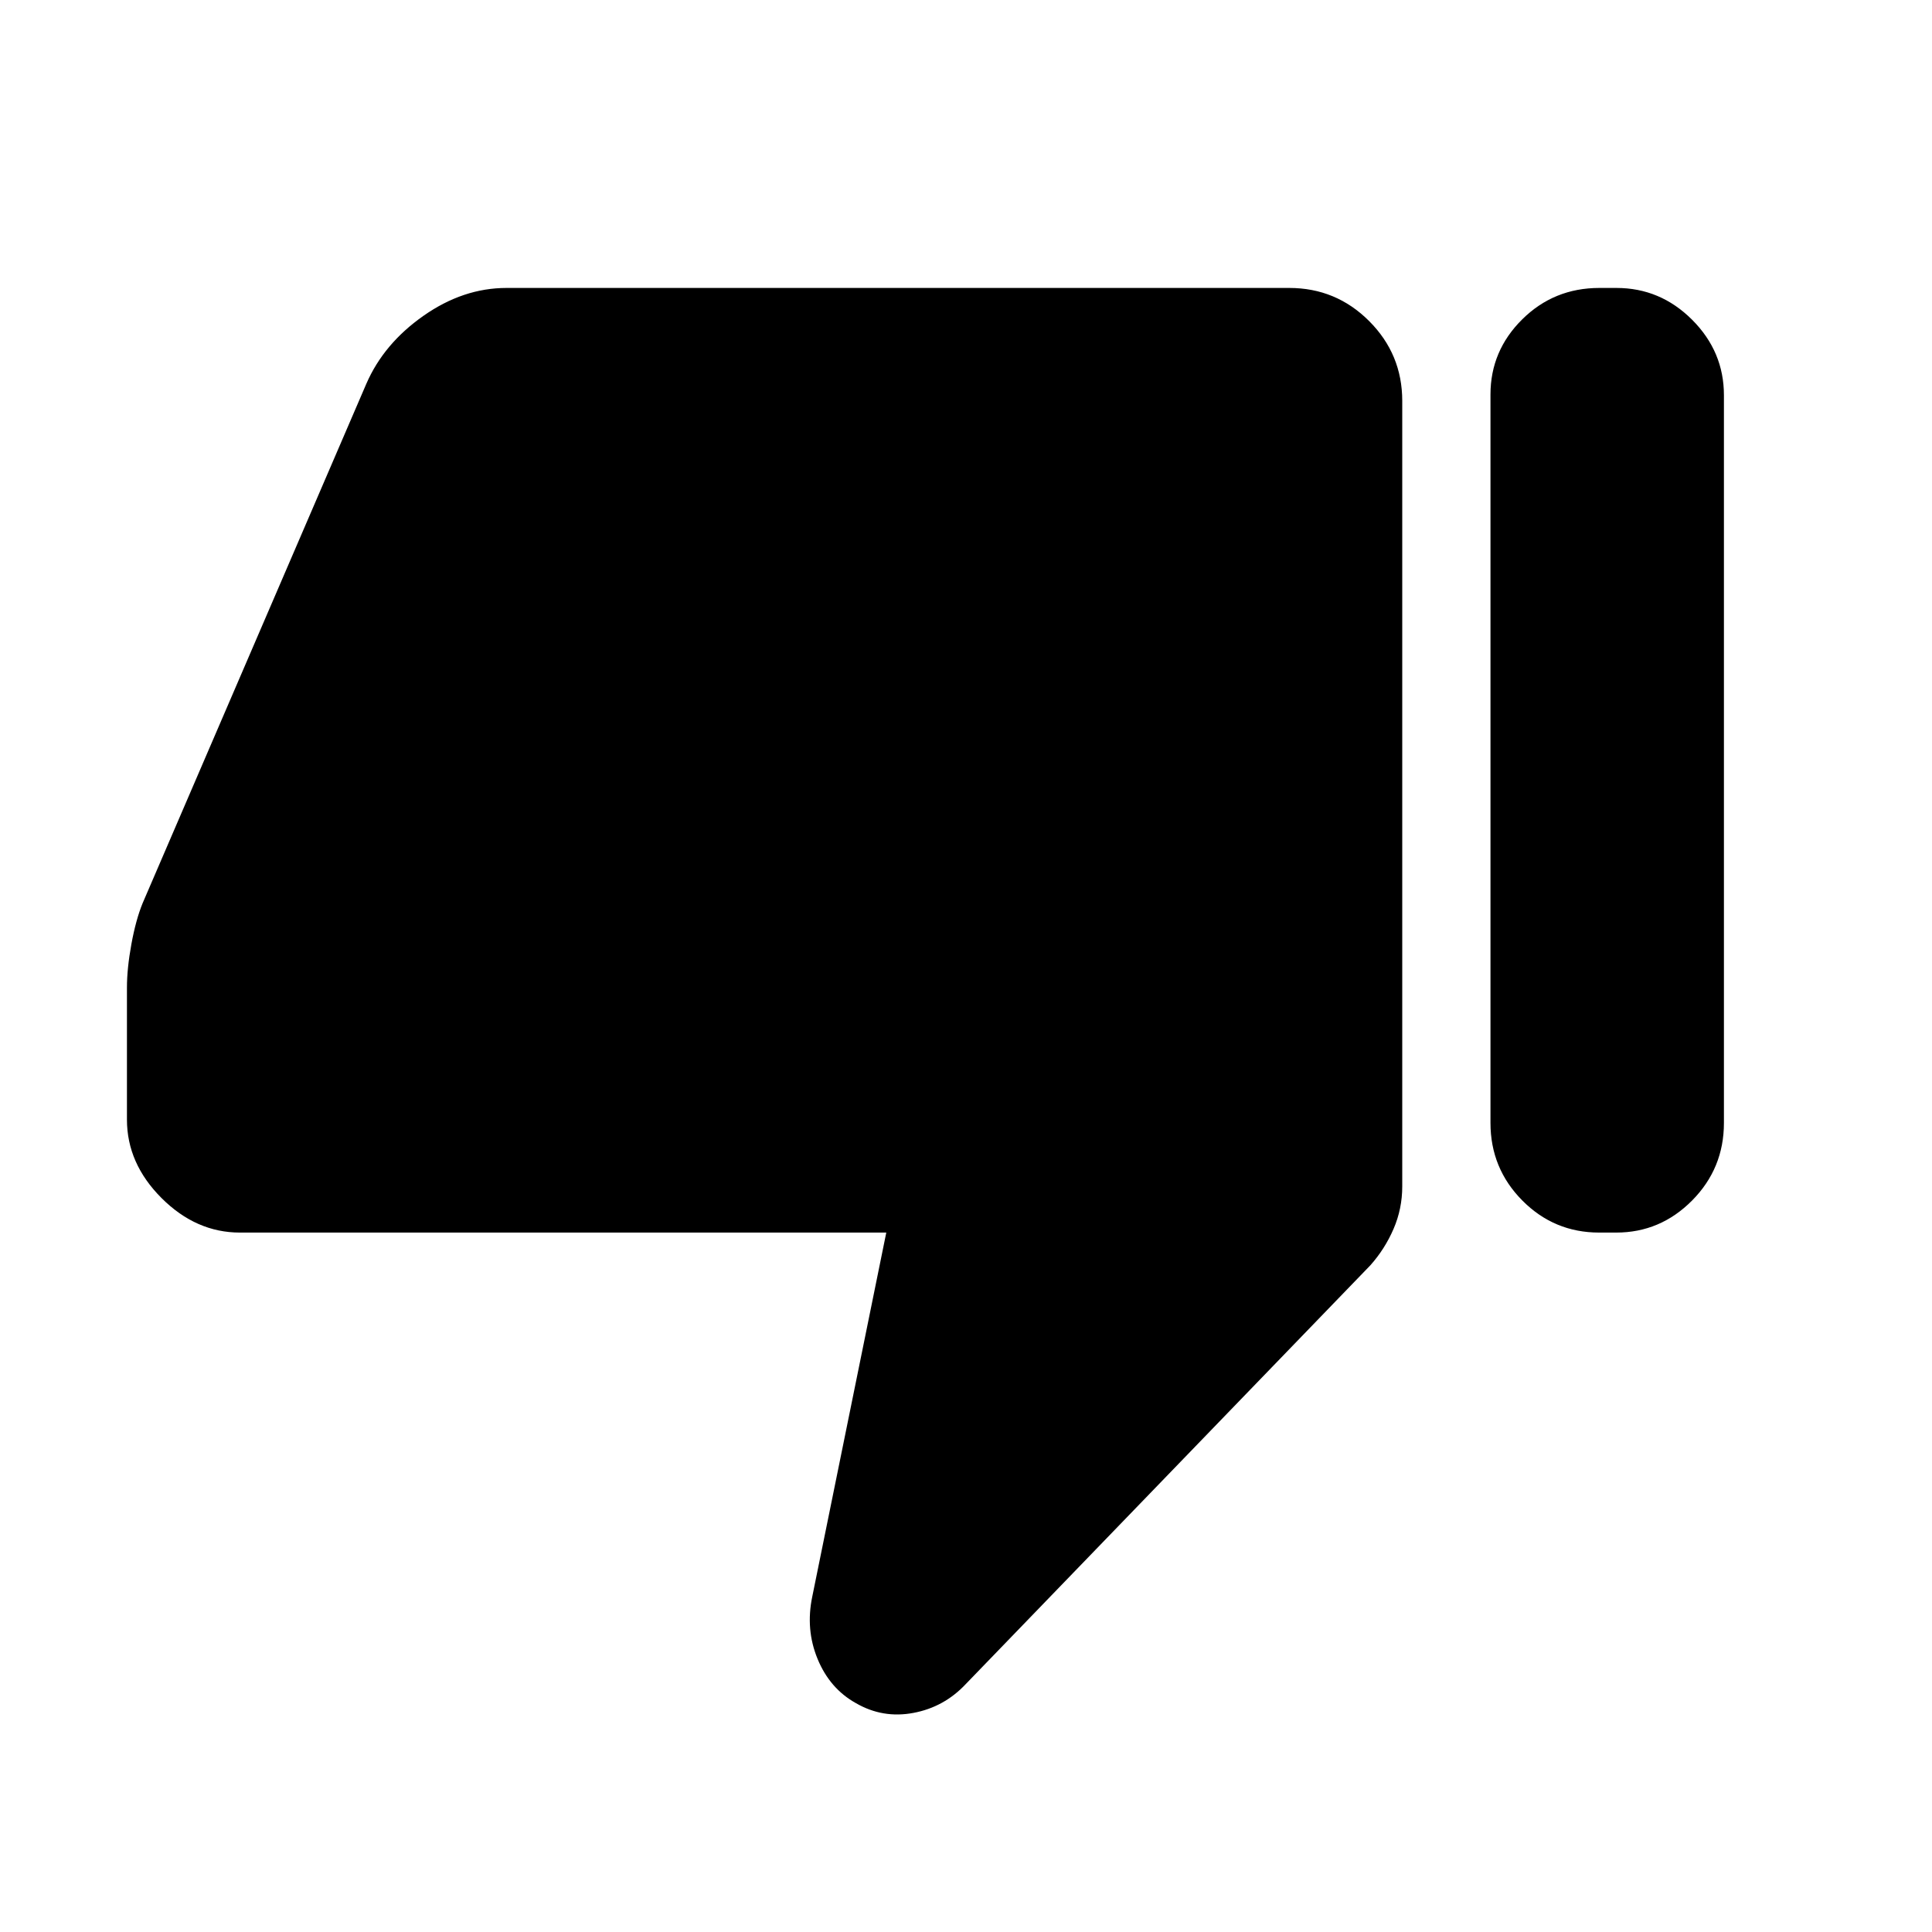 <svg xmlns="http://www.w3.org/2000/svg" height="48" viewBox="0 -960 960 960" width="48"><path d="M119.23-347.54q-21.81 0-38.98-17.17-17.17-17.18-17.17-38.98v-65.59q0-9.49 2.21-21.59 2.21-12.09 5.57-20.32l111.16-258.09q8.65-19.94 28.39-33.79 19.74-13.85 41.28-13.85h388.92q23.25 0 39.7 16.45 16.46 16.46 16.46 39.7v390.23q0 11.16-4.32 21.17-4.32 10.01-11.55 18.12L479.85-123.16q-10.74 11.43-25.97 14.29-15.23 2.87-28.57-4.84-12.96-7.21-19.04-21.93-6.08-14.71-2.65-31.05l36.77-180.85H119.23Zm683.96-469.38q21.81 0 37.62 15.81 15.8 15.8 15.8 37.52v361.55q0 22.59-15.8 38.55-15.81 15.95-37.72 15.95h-8.46q-22.4 0-38.21-15.95-15.81-15.96-15.81-38.55v-361.94q0-21.71 15.77-37.33 15.76-15.61 38.35-15.61h8.46Z"/></svg>